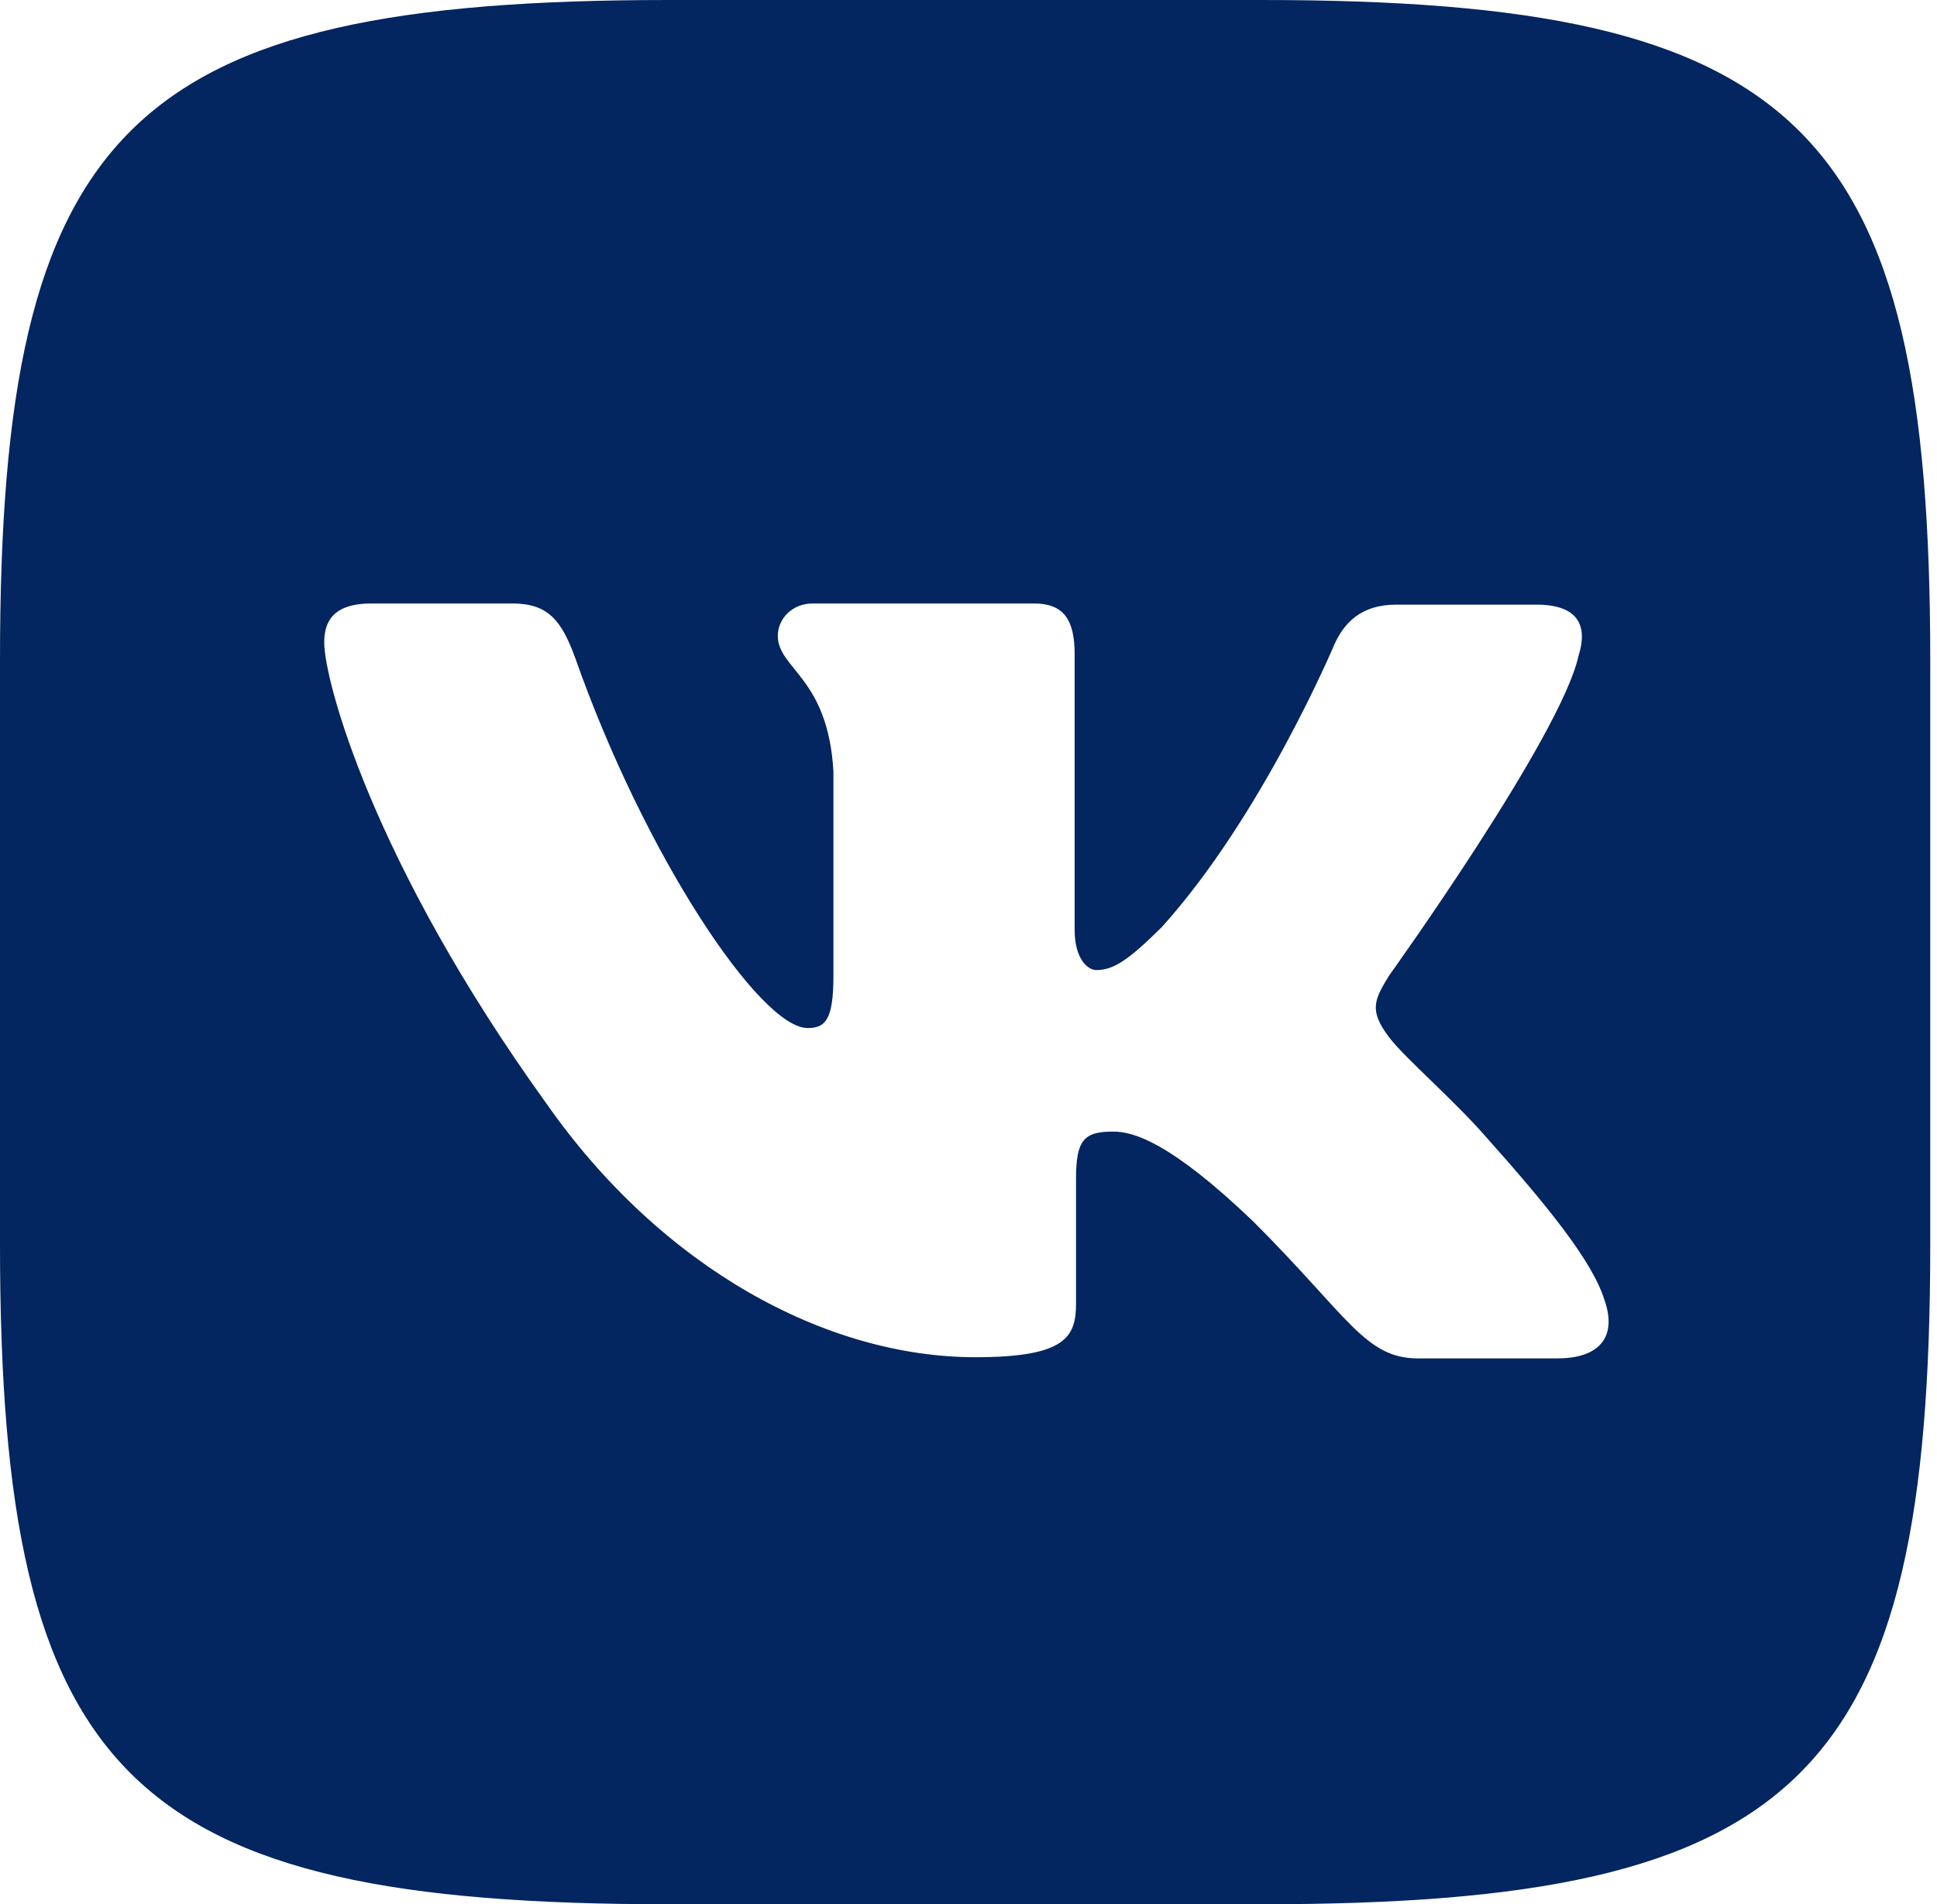 <svg width="60" height="59" viewBox="0 0 60 59" fill="none" xmlns="http://www.w3.org/2000/svg">
<path d="M39.072 0H20.719C3.97 0 0 3.918 0 20.445V38.555C0 55.082 3.97 59 20.719 59H39.072C55.821 59 59.791 55.082 59.791 38.555V20.445C59.791 3.918 55.782 0 39.072 0ZM48.269 42.088H43.929C42.284 42.088 41.778 40.801 38.82 37.844C36.251 35.386 35.113 35.06 34.48 35.06C33.585 35.06 33.331 35.309 33.331 36.52V40.39C33.331 41.428 33 42.051 30.216 42.051C25.612 42.051 20.504 39.304 16.922 34.186C11.521 26.686 10.043 21.068 10.043 19.906C10.043 19.281 10.295 18.697 11.511 18.697H15.861C16.962 18.697 17.38 19.197 17.808 20.358C19.959 26.485 23.54 31.852 25.018 31.852C25.564 31.852 25.816 31.603 25.816 30.229V23.902C25.65 20.983 24.093 20.732 24.093 19.696C24.093 19.197 24.512 18.697 25.183 18.697H32.023C32.948 18.697 33.288 19.197 33.288 20.271V28.808C33.288 29.73 33.706 30.056 33.959 30.056C34.504 30.056 34.971 29.73 35.982 28.73C39.106 25.273 41.344 19.943 41.344 19.943C41.636 19.318 42.142 18.734 43.243 18.734H47.593C48.897 18.734 49.188 19.396 48.897 20.317C48.351 22.814 43.028 30.227 43.028 30.227C42.57 30.976 42.395 31.302 43.028 32.137C43.495 32.762 45.014 34.059 46.025 35.22C47.884 37.303 49.313 39.051 49.694 40.261C50.122 41.461 49.491 42.086 48.263 42.086L48.269 42.088Z" fill="#032560"/>
</svg>
